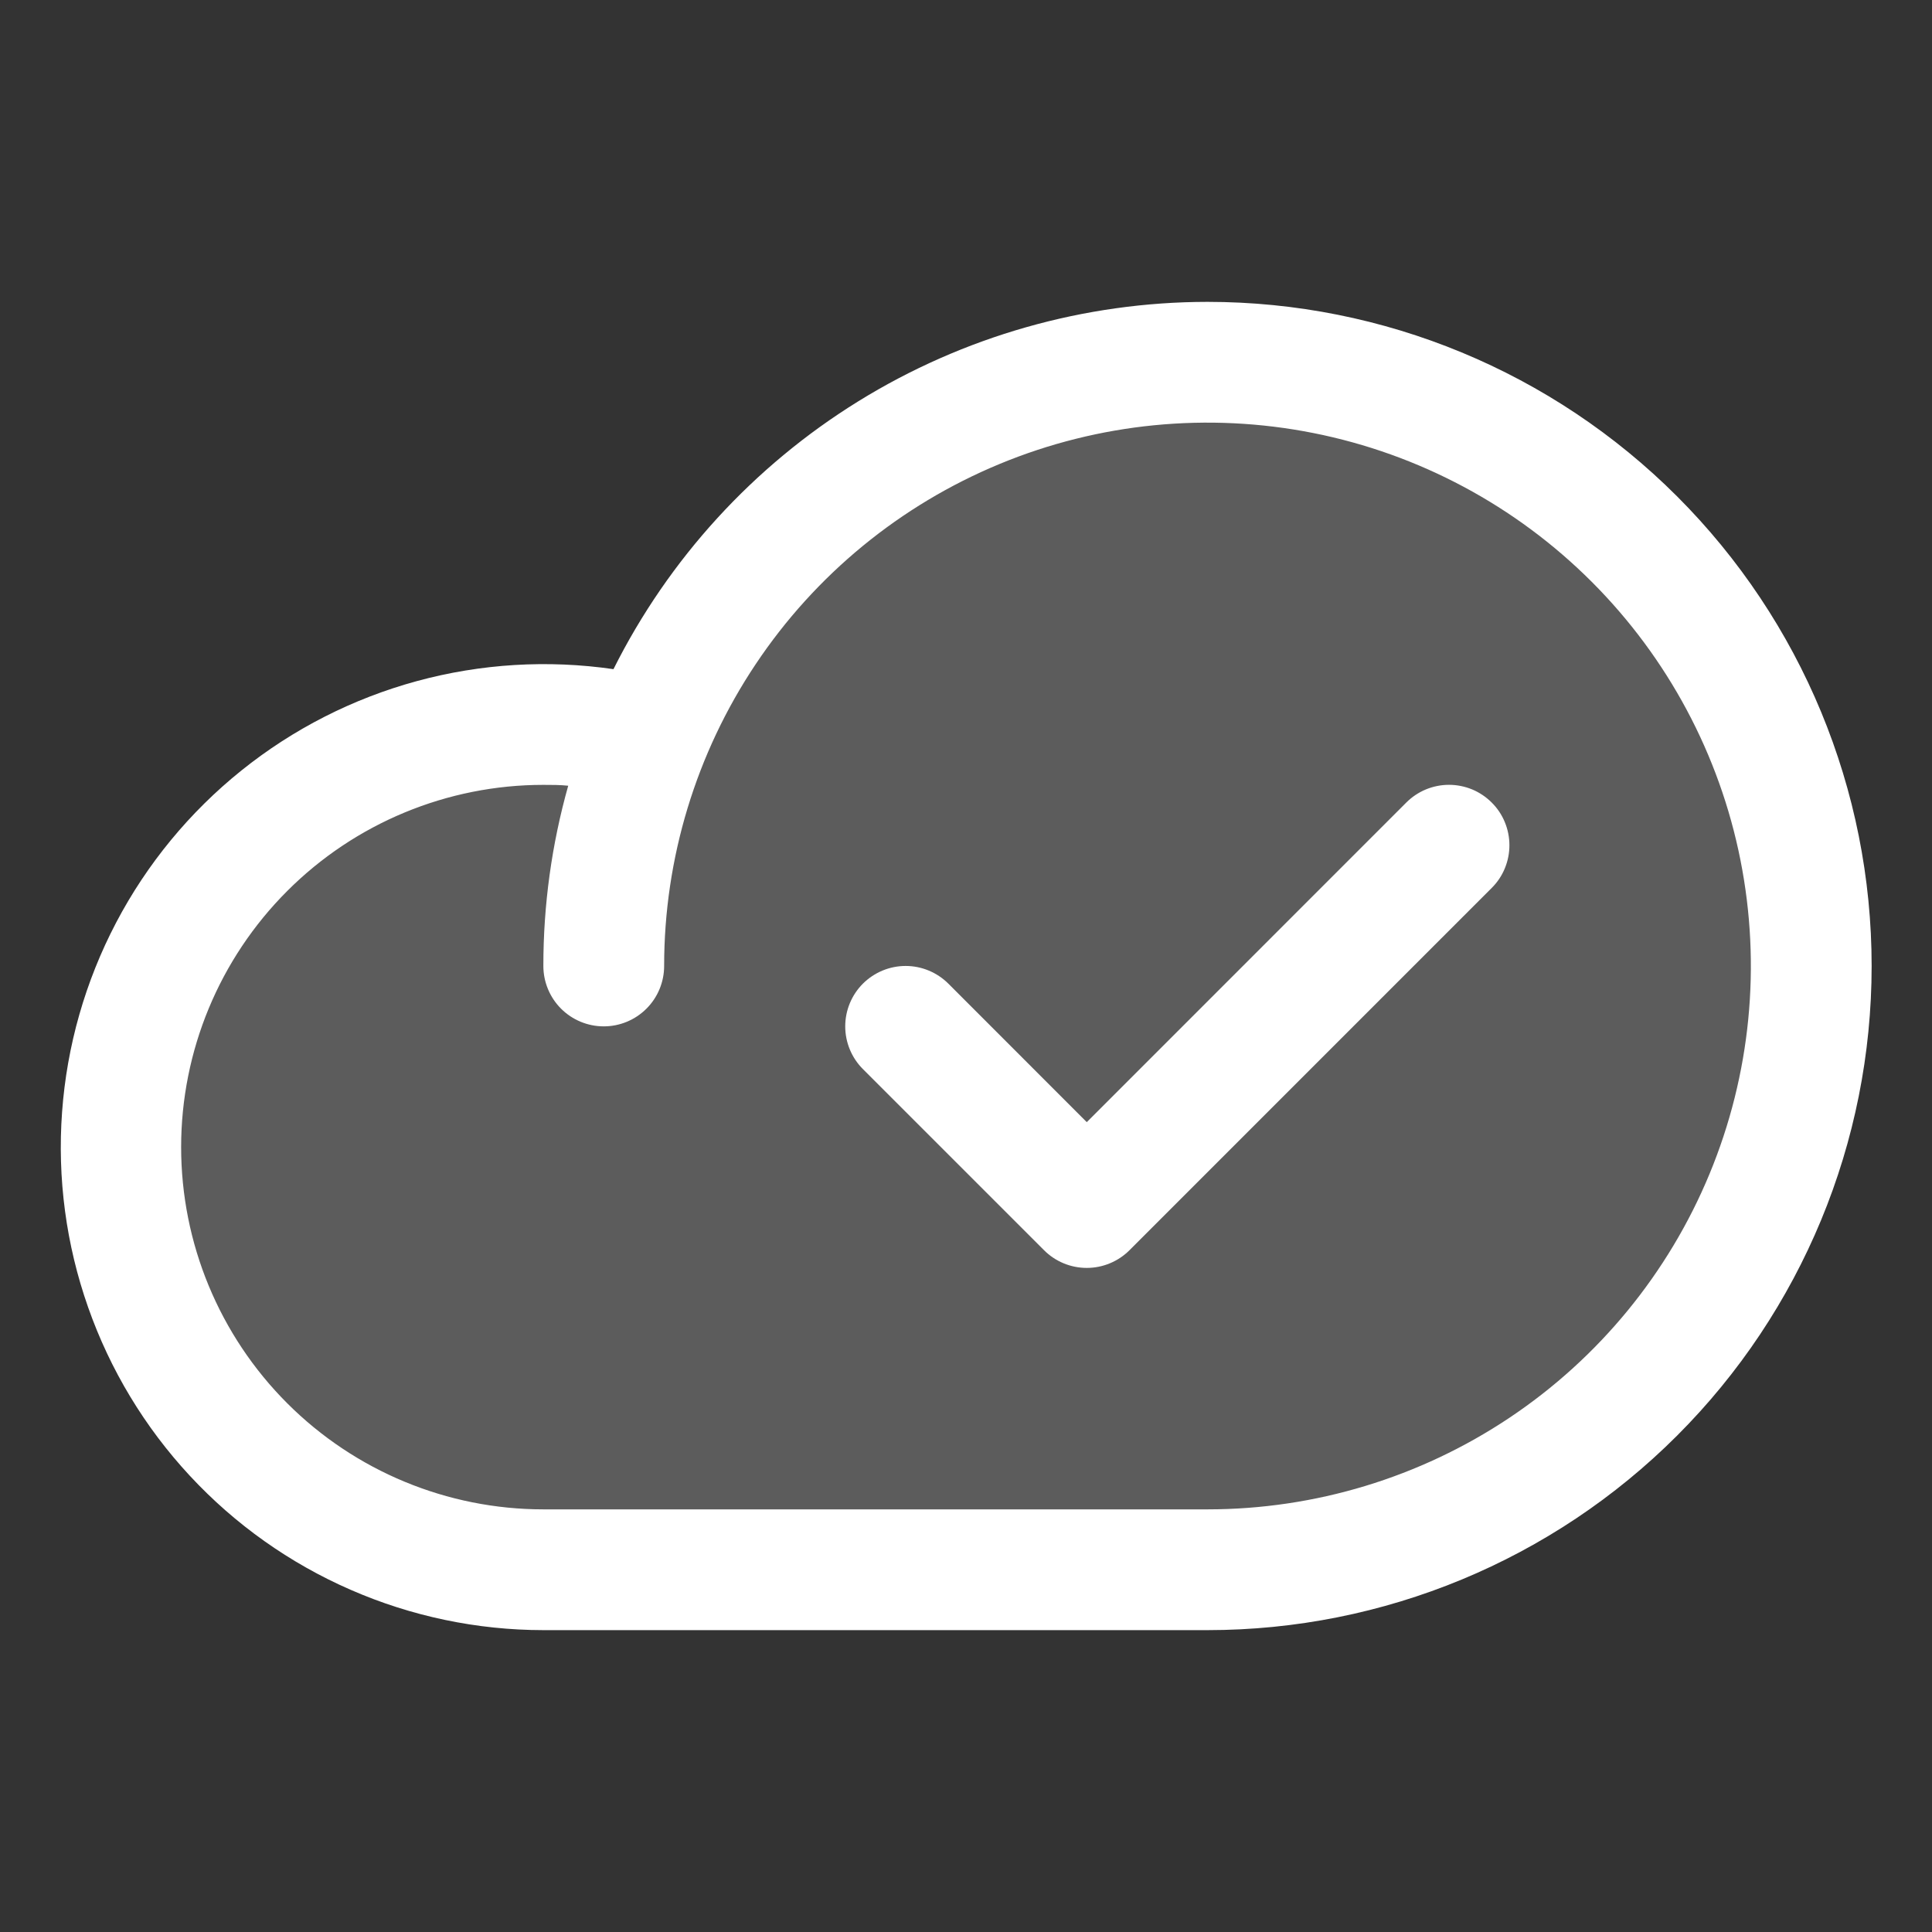 <svg width="45" height="45" viewBox="0 0 45 45" fill="none" xmlns="http://www.w3.org/2000/svg">
<rect x="0" y="0" width="45" height="45" fill="#333333" stroke="none"/>
<path opacity="0.2" d="M42.188 22.5C42.188 26.23 40.706 29.806 38.069 32.444C35.431 35.081 31.855 36.562 28.125 36.562H12.656C11.261 36.561 9.881 36.262 8.61 35.687C7.338 35.111 6.203 34.272 5.281 33.224C4.358 32.177 3.669 30.945 3.259 29.611C2.849 28.277 2.727 26.871 2.902 25.486C3.077 24.101 3.544 22.769 4.273 21.579C5.002 20.388 5.976 19.367 7.129 18.581C8.283 17.796 9.591 17.265 10.966 17.023C12.34 16.782 13.751 16.836 15.103 17.181V17.198C16.334 14.18 18.575 11.683 21.443 10.134C24.311 8.585 27.628 8.081 30.826 8.707C34.025 9.333 36.907 11.051 38.98 13.567C41.052 16.083 42.186 19.241 42.188 22.5Z" fill="white"/>
<path d="M28.125 7.031C25.252 7.033 22.437 7.835 19.993 9.346C17.55 10.857 15.575 13.017 14.289 15.586C12.76 15.364 11.201 15.458 9.71 15.864C8.219 16.27 6.827 16.979 5.622 17.947C4.417 18.915 3.424 20.12 2.705 21.489C1.987 22.857 1.558 24.359 1.446 25.9C1.333 27.442 1.539 28.99 2.052 30.448C2.564 31.906 3.371 33.243 4.423 34.375C5.475 35.508 6.749 36.411 8.166 37.029C9.582 37.648 11.111 37.968 12.656 37.969H28.125C32.228 37.969 36.162 36.339 39.063 33.438C41.964 30.537 43.594 26.603 43.594 22.5C43.594 18.397 41.964 14.463 39.063 11.562C36.162 8.661 32.228 7.031 28.125 7.031ZM28.125 35.156H12.656C10.419 35.156 8.272 34.267 6.69 32.685C5.108 31.103 4.219 28.956 4.219 26.719C4.219 24.481 5.108 22.335 6.69 20.753C8.272 19.17 10.419 18.281 12.656 18.281C12.85 18.281 13.043 18.281 13.235 18.301C12.85 19.667 12.655 21.08 12.656 22.5C12.656 22.873 12.805 23.231 13.068 23.494C13.332 23.758 13.69 23.906 14.063 23.906C14.435 23.906 14.793 23.758 15.057 23.494C15.321 23.231 15.469 22.873 15.469 22.5C15.469 19.997 16.211 17.55 17.602 15.469C18.992 13.387 20.969 11.765 23.282 10.807C25.594 9.849 28.139 9.599 30.594 10.087C33.049 10.575 35.304 11.781 37.074 13.551C38.844 15.321 40.05 17.576 40.538 20.031C41.026 22.486 40.776 25.031 39.818 27.343C38.86 29.656 37.238 31.633 35.157 33.023C33.075 34.414 30.628 35.156 28.125 35.156ZM34.745 18.693C34.876 18.823 34.98 18.978 35.05 19.149C35.121 19.32 35.157 19.503 35.157 19.688C35.157 19.872 35.121 20.055 35.05 20.226C34.98 20.397 34.876 20.552 34.745 20.682L26.308 29.12C26.177 29.251 26.022 29.354 25.851 29.425C25.68 29.496 25.497 29.532 25.313 29.532C25.128 29.532 24.945 29.496 24.774 29.425C24.603 29.354 24.448 29.251 24.318 29.12L20.099 24.901C19.835 24.637 19.687 24.279 19.687 23.906C19.687 23.533 19.835 23.175 20.099 22.911C20.363 22.648 20.721 22.499 21.094 22.499C21.467 22.499 21.825 22.648 22.089 22.911L25.313 26.137L32.755 18.693C32.886 18.562 33.041 18.458 33.212 18.387C33.382 18.317 33.565 18.28 33.75 18.28C33.935 18.28 34.118 18.317 34.289 18.387C34.459 18.458 34.614 18.562 34.745 18.693Z" fill="white"/>
</svg>
